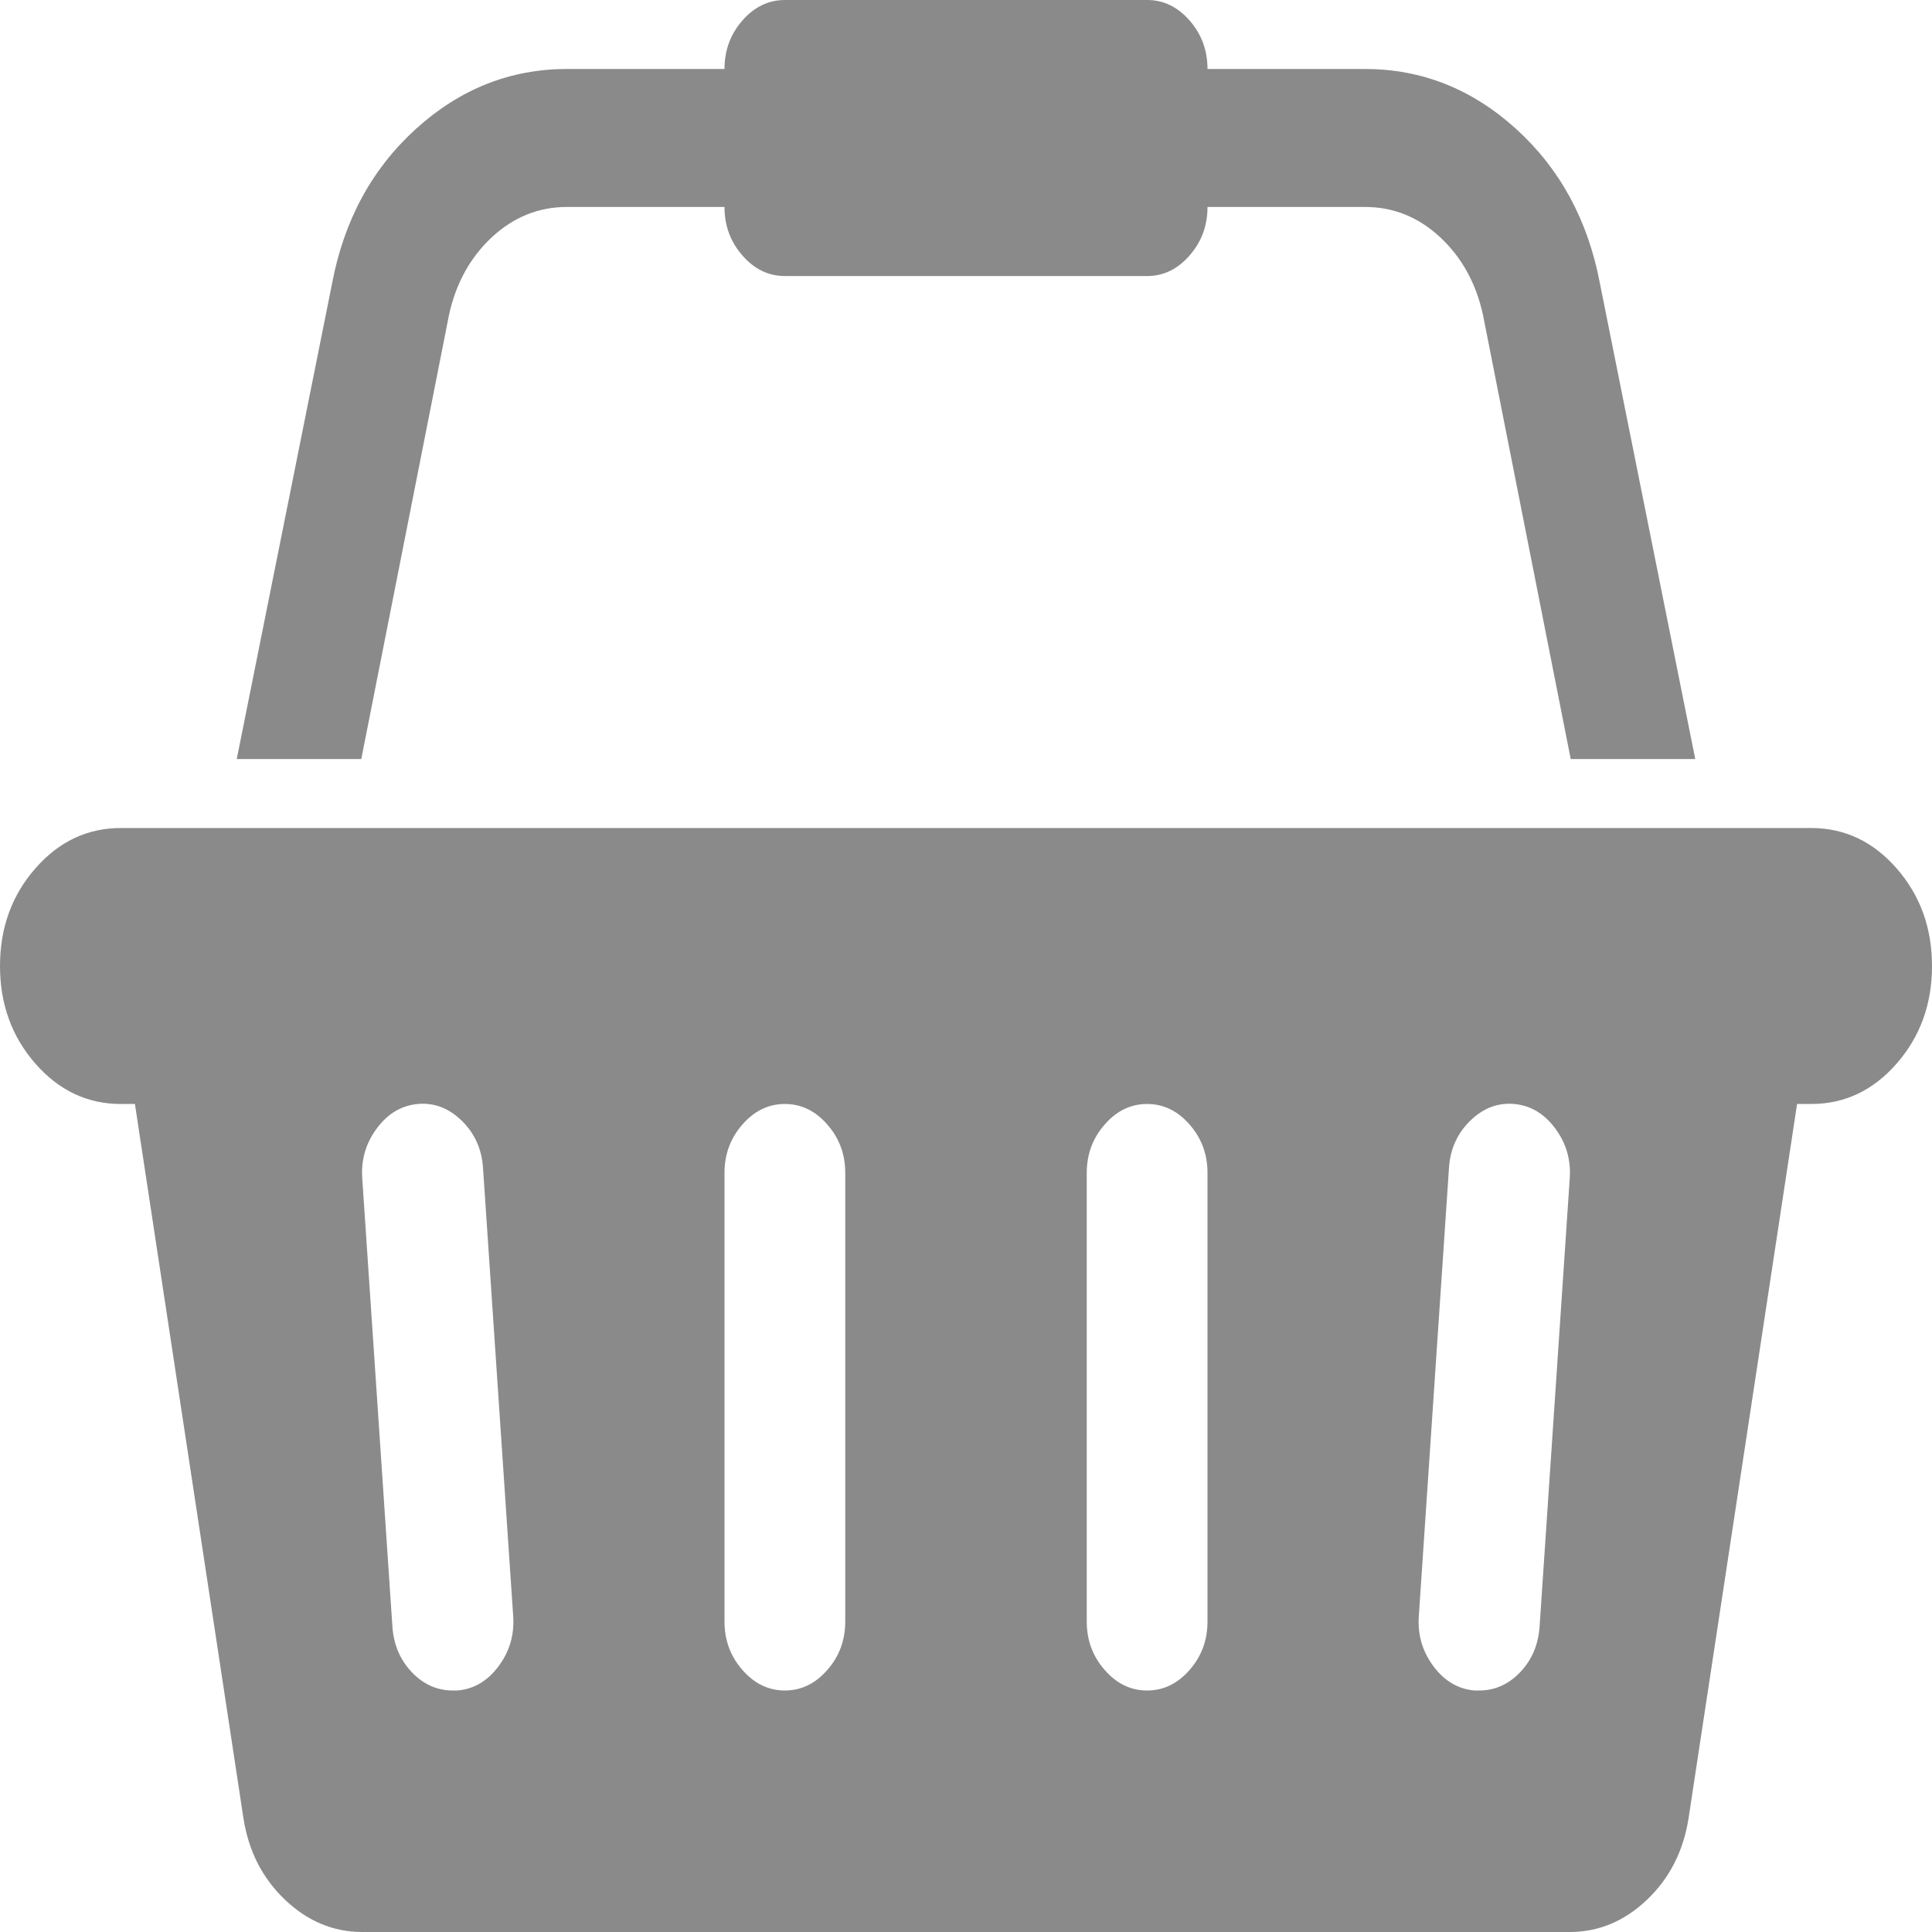 <svg width="24" height="24" viewBox="0 0 24 24" fill="none" xmlns="http://www.w3.org/2000/svg">
<path d="M22.5 10.286C22.914 10.286 23.268 10.453 23.561 10.788C23.854 11.123 24 11.527 24 12C24 12.473 23.854 12.877 23.561 13.212C23.268 13.547 22.914 13.714 22.5 13.714H22.324L20.977 22.58C20.914 22.991 20.742 23.33 20.461 23.598C20.18 23.866 19.859 24 19.5 24H4.5C4.141 24 3.82 23.866 3.539 23.598C3.258 23.33 3.086 22.991 3.023 22.58L1.676 13.714H1.5C1.086 13.714 0.732 13.547 0.439 13.212C0.146 12.877 0 12.473 0 12C0 11.527 0.146 11.123 0.439 10.788C0.732 10.453 1.086 10.286 1.5 10.286H22.5ZM5.684 21C5.887 20.982 6.057 20.882 6.193 20.699C6.33 20.516 6.391 20.308 6.375 20.076L6 14.505C5.984 14.272 5.896 14.078 5.736 13.922C5.576 13.766 5.395 13.696 5.191 13.714C4.988 13.732 4.818 13.833 4.682 14.016C4.545 14.199 4.484 14.406 4.5 14.638L4.875 20.21C4.891 20.433 4.971 20.62 5.115 20.772C5.26 20.924 5.43 21 5.625 21H5.684ZM10.5 20.143V14.571C10.5 14.339 10.426 14.138 10.277 13.969C10.129 13.799 9.953 13.714 9.75 13.714C9.547 13.714 9.371 13.799 9.223 13.969C9.074 14.138 9 14.339 9 14.571V20.143C9 20.375 9.074 20.576 9.223 20.745C9.371 20.915 9.547 21 9.75 21C9.953 21 10.129 20.915 10.277 20.745C10.426 20.576 10.5 20.375 10.5 20.143ZM15 20.143V14.571C15 14.339 14.926 14.138 14.777 13.969C14.629 13.799 14.453 13.714 14.25 13.714C14.047 13.714 13.871 13.799 13.723 13.969C13.574 14.138 13.5 14.339 13.5 14.571V20.143C13.5 20.375 13.574 20.576 13.723 20.745C13.871 20.915 14.047 21 14.25 21C14.453 21 14.629 20.915 14.777 20.745C14.926 20.576 15 20.375 15 20.143ZM19.125 20.21L19.5 14.638C19.516 14.406 19.455 14.199 19.318 14.016C19.182 13.833 19.012 13.732 18.809 13.714C18.605 13.696 18.424 13.766 18.264 13.922C18.104 14.078 18.016 14.272 18 14.505L17.625 20.076C17.609 20.308 17.67 20.516 17.807 20.699C17.943 20.882 18.113 20.982 18.316 21H18.375C18.57 21 18.74 20.924 18.885 20.772C19.029 20.62 19.109 20.433 19.125 20.21ZM5.578 3.911L4.488 9.429H2.941L4.125 3.522C4.273 2.737 4.621 2.096 5.168 1.6C5.715 1.105 6.34 0.857 7.043 0.857H9C9 0.625 9.074 0.424 9.223 0.254C9.371 0.085 9.547 0 9.75 0H14.25C14.453 0 14.629 0.085 14.777 0.254C14.926 0.424 15 0.625 15 0.857H16.957C17.66 0.857 18.285 1.105 18.832 1.6C19.379 2.096 19.727 2.737 19.875 3.522L21.059 9.429H19.512L18.422 3.911C18.336 3.518 18.158 3.196 17.889 2.946C17.619 2.696 17.309 2.571 16.957 2.571H15C15 2.804 14.926 3.004 14.777 3.174C14.629 3.344 14.453 3.429 14.25 3.429H9.75C9.547 3.429 9.371 3.344 9.223 3.174C9.074 3.004 9 2.804 9 2.571H7.043C6.691 2.571 6.381 2.696 6.111 2.946C5.842 3.196 5.664 3.518 5.578 3.911Z" fill="#8A8A8A"/>
</svg>
